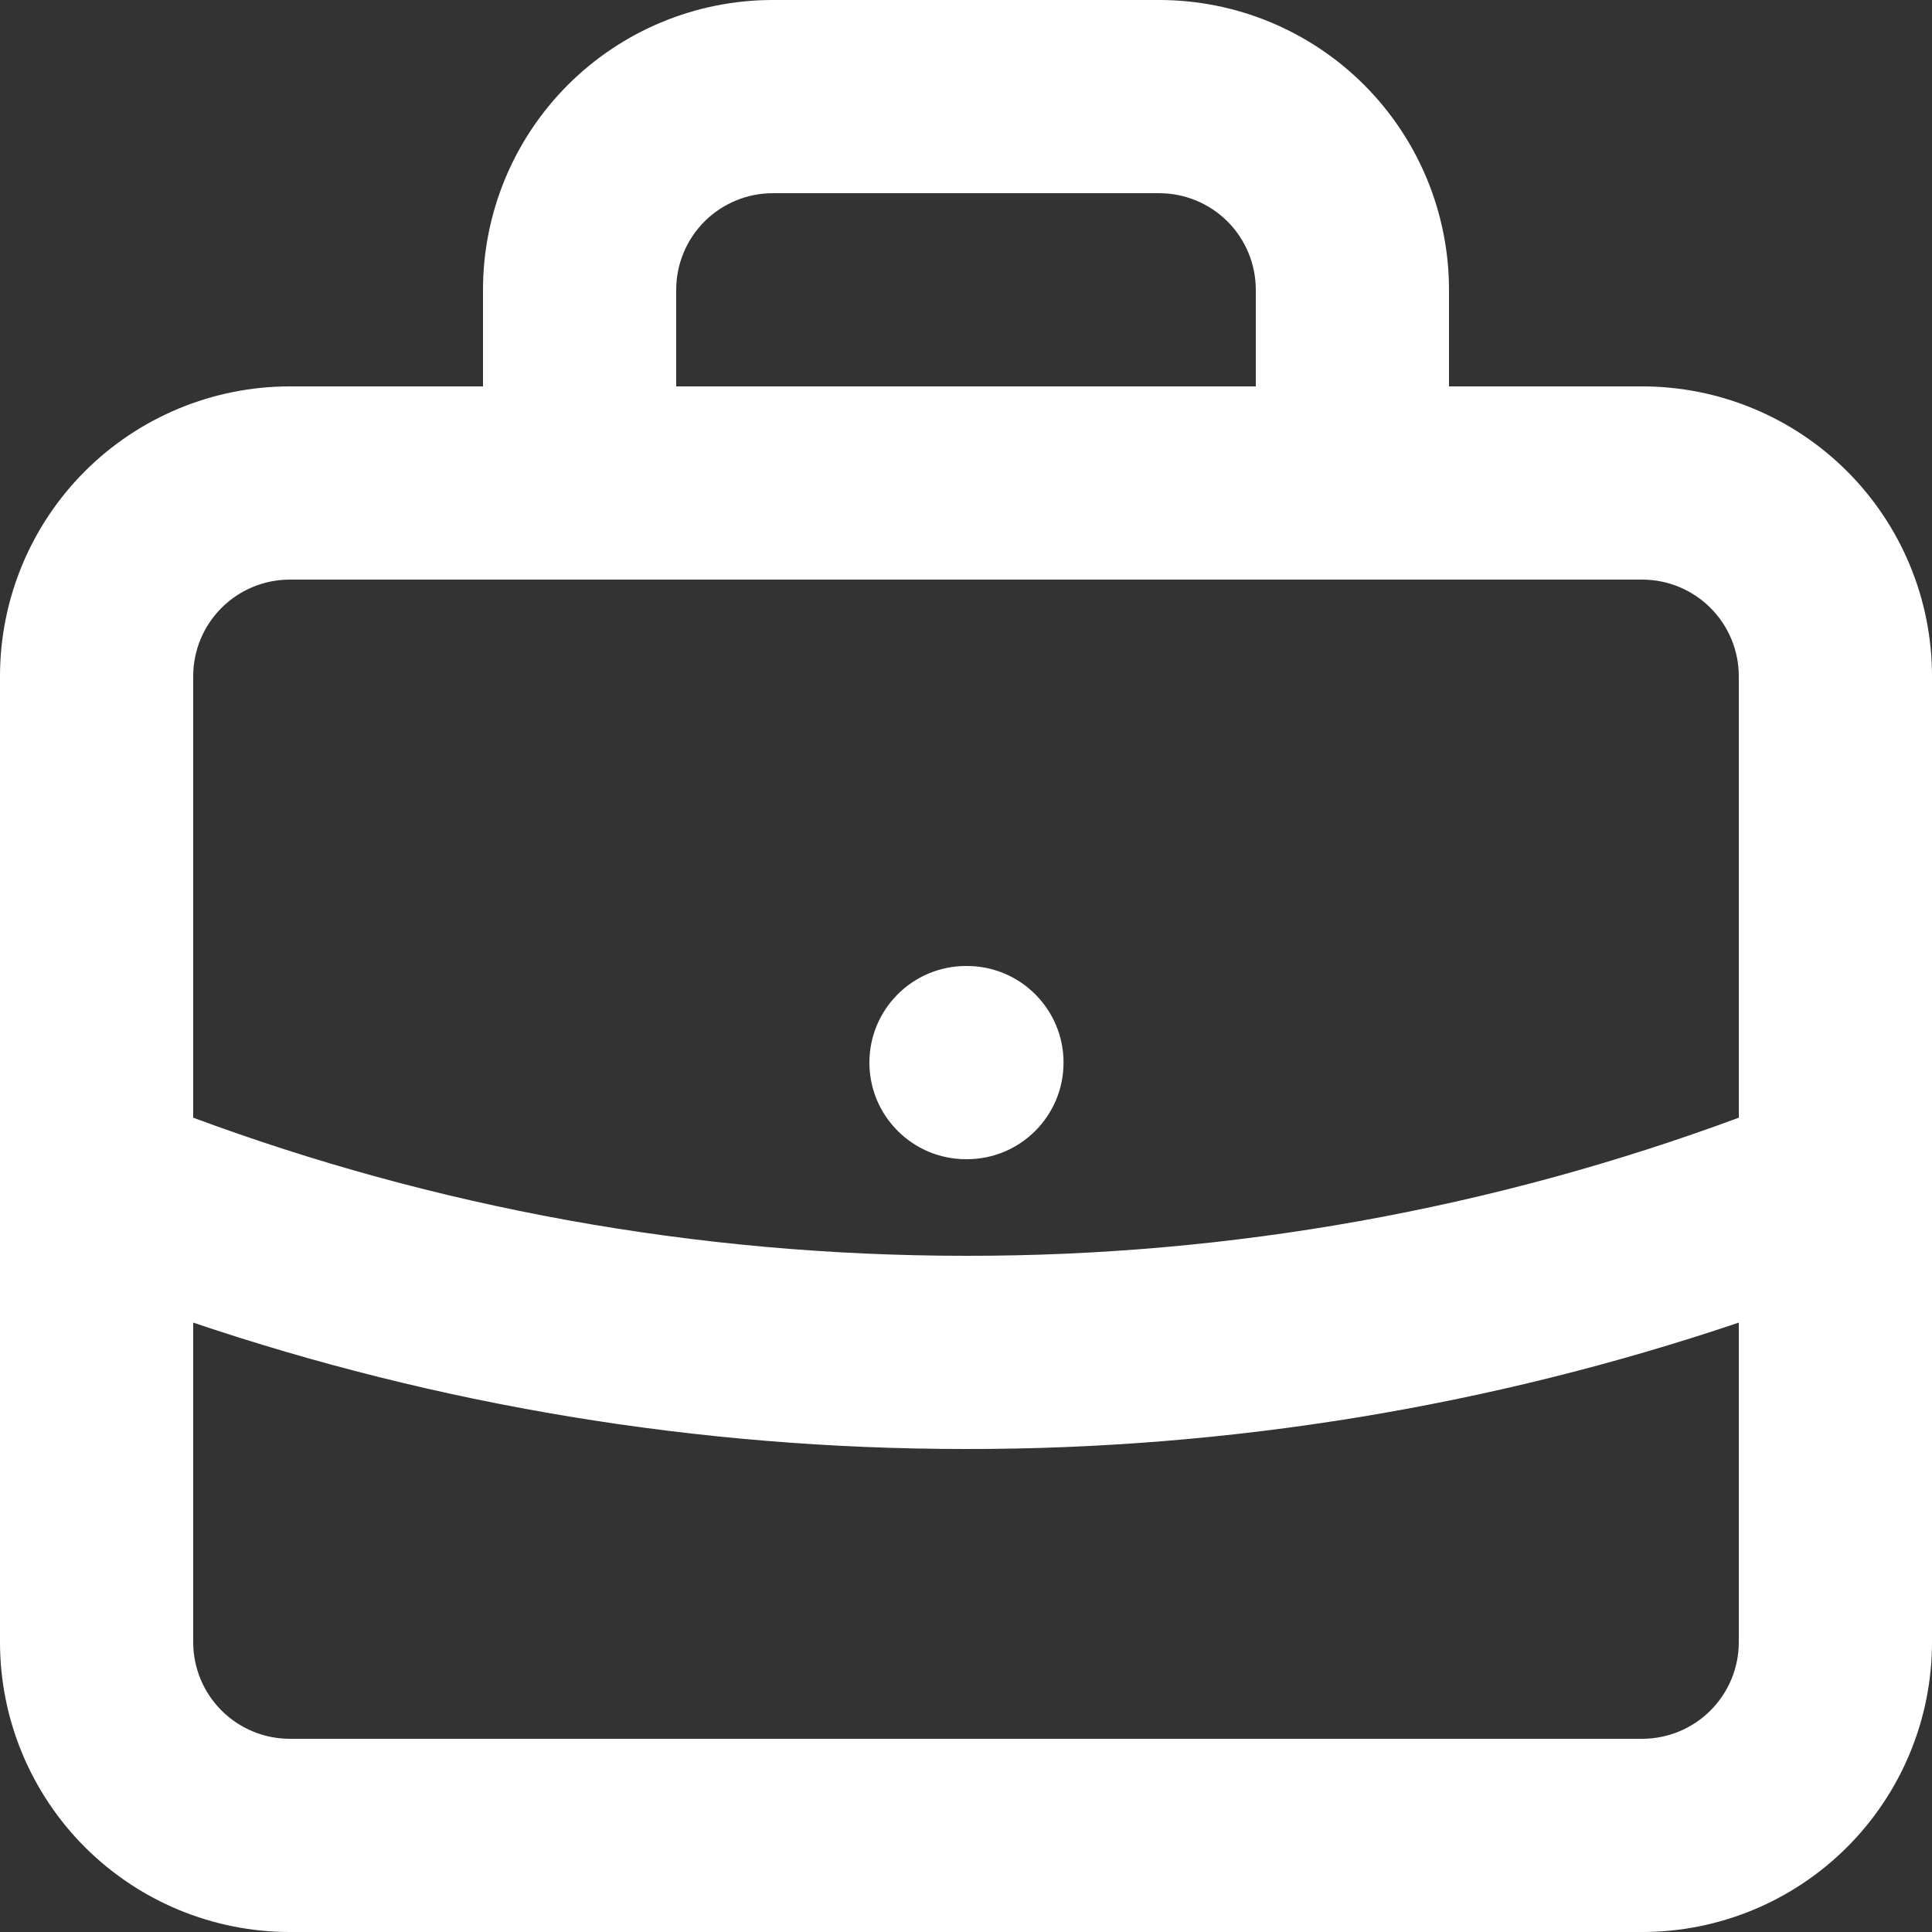 <svg width="33" height="33" viewBox="0 0 33 33" fill="none" xmlns="http://www.w3.org/2000/svg">
<rect x="0" y="0" width="33" height="33" fill="#333333" stroke="none"/>
<path fill-rule="evenodd" clip-rule="evenodd" d="M9.7 1.45C10.628 0.522 11.887 0 13.2 0H19.8C21.113 0 22.372 0.522 23.3 1.45C24.228 2.378 24.75 3.637 24.75 4.95V6.6H28.05C29.363 6.6 30.622 7.122 31.55 8.05C32.478 8.978 33 10.237 33 11.55V20.182C33 20.208 33 20.233 33 20.258V28.05C33 29.363 32.478 30.622 31.55 31.55C30.622 32.478 29.363 33 28.05 33H4.95C3.638 33 2.378 32.478 1.45 31.55C0.522 30.622 0 29.363 0 28.05V20.258C-0 20.233 -0 20.208 0 20.182V11.55C0 10.237 0.522 8.978 1.45 8.05C2.378 7.122 3.638 6.6 4.95 6.6H8.25V4.95C8.25 3.637 8.772 2.378 9.7 1.45ZM4.95 9.9C4.513 9.9 4.093 10.074 3.784 10.383C3.474 10.693 3.3 11.112 3.3 11.55V19.091C7.41 20.616 11.855 21.45 16.5 21.45L16.502 21.45C21.009 21.456 25.479 20.655 29.7 19.091V11.55C29.7 11.112 29.526 10.693 29.216 10.383C28.907 10.074 28.487 9.9 28.05 9.9H4.95ZM21.45 6.6H11.55V4.95C11.55 4.512 11.724 4.093 12.033 3.783C12.343 3.474 12.762 3.3 13.2 3.3H19.8C20.238 3.3 20.657 3.474 20.967 3.783C21.276 4.093 21.45 4.512 21.45 4.95V6.6ZM29.7 22.591C25.452 24.024 20.993 24.755 16.499 24.75C11.885 24.75 7.446 23.991 3.3 22.591V28.05C3.3 28.488 3.474 28.907 3.784 29.217C4.093 29.526 4.513 29.7 4.95 29.7H28.05C28.487 29.7 28.907 29.526 29.216 29.217C29.526 28.907 29.7 28.488 29.7 28.05V22.591ZM14.85 18.15C14.85 17.239 15.589 16.5 16.5 16.5H16.517C17.428 16.5 18.166 17.239 18.166 18.15C18.166 19.061 17.428 19.8 16.517 19.8H16.5C15.589 19.8 14.85 19.061 14.85 18.15Z" fill="white"/>
</svg>
